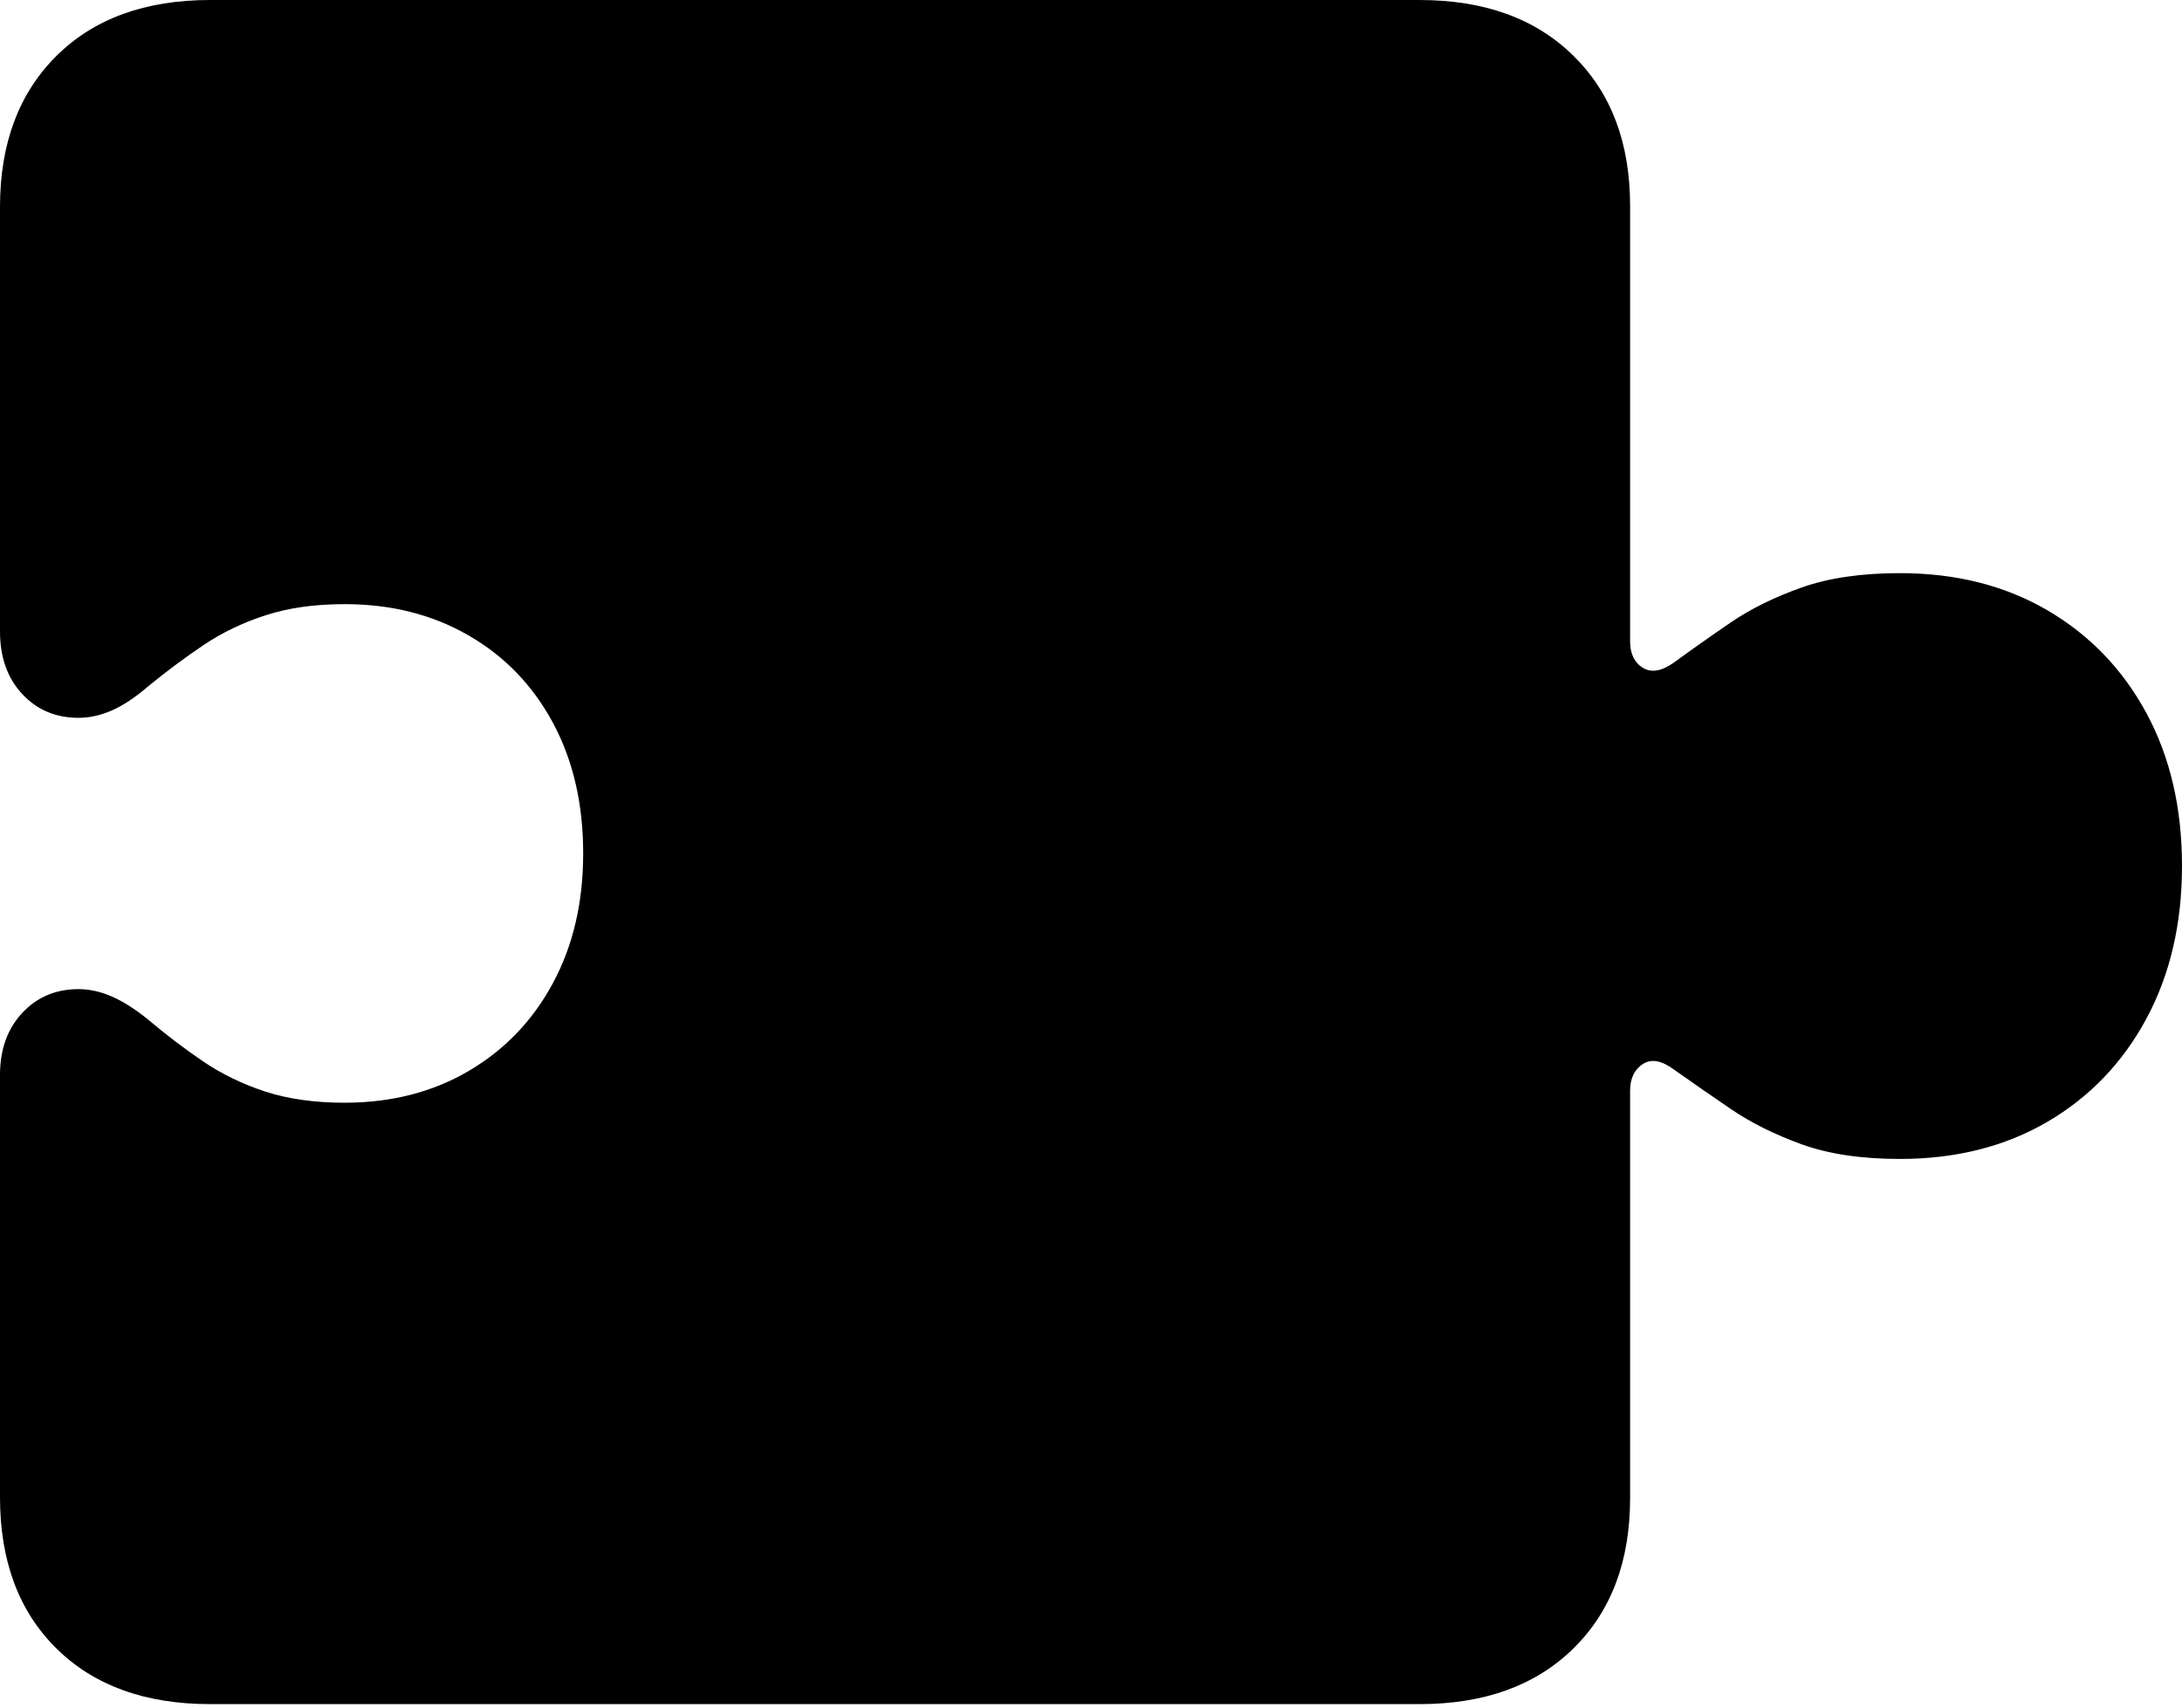<?xml version="1.0" encoding="UTF-8"?>
<!--Generator: Apple Native CoreSVG 175-->
<!DOCTYPE svg
PUBLIC "-//W3C//DTD SVG 1.1//EN"
       "http://www.w3.org/Graphics/SVG/1.1/DTD/svg11.dtd">
<svg version="1.1" xmlns="http://www.w3.org/2000/svg" xmlns:xlink="http://www.w3.org/1999/xlink" width="23.089" height="18.072">
 <g>
  <rect height="18.072" opacity="0" width="23.089" x="0" y="0"/>
  <path d="M0 15.843Q0 16.855 0.597 17.444Q1.193 18.033 2.224 18.033L15.021 18.033Q16.05 18.033 16.649 17.444Q17.249 16.854 17.249 15.854L17.249 11.543Q17.249 11.348 17.383 11.26Q17.517 11.173 17.713 11.318Q17.993 11.516 18.314 11.735Q18.634 11.953 19.064 12.109Q19.494 12.264 20.104 12.264Q20.991 12.264 21.663 11.872Q22.335 11.48 22.712 10.78Q23.089 10.08 23.089 9.163Q23.089 8.242 22.712 7.545Q22.335 6.849 21.663 6.457Q20.991 6.065 20.104 6.065Q19.494 6.065 19.064 6.217Q18.634 6.369 18.314 6.587Q17.993 6.806 17.713 7.011Q17.517 7.15 17.383 7.066Q17.249 6.982 17.249 6.786L17.249 2.179Q17.249 1.179 16.649 0.59Q16.05 0 15.021 0L2.224 0Q1.193 0 0.597 0.592Q0 1.185 0 2.19L0 6.682Q0 7.09 0.234 7.343Q0.469 7.596 0.831 7.596Q1.005 7.596 1.183 7.518Q1.362 7.44 1.566 7.264Q1.853 7.029 2.151 6.828Q2.448 6.628 2.81 6.511Q3.172 6.393 3.647 6.393Q4.386 6.393 4.958 6.724Q5.531 7.054 5.851 7.649Q6.171 8.244 6.171 9.031Q6.171 9.809 5.851 10.403Q5.531 10.998 4.958 11.334Q4.386 11.669 3.647 11.669Q3.172 11.669 2.81 11.552Q2.448 11.434 2.151 11.233Q1.853 11.031 1.566 10.788Q1.362 10.623 1.183 10.545Q1.005 10.467 0.831 10.467Q0.469 10.467 0.234 10.72Q0 10.973 0 11.374Z" fill="#000000"/>
 </g>
</svg>
